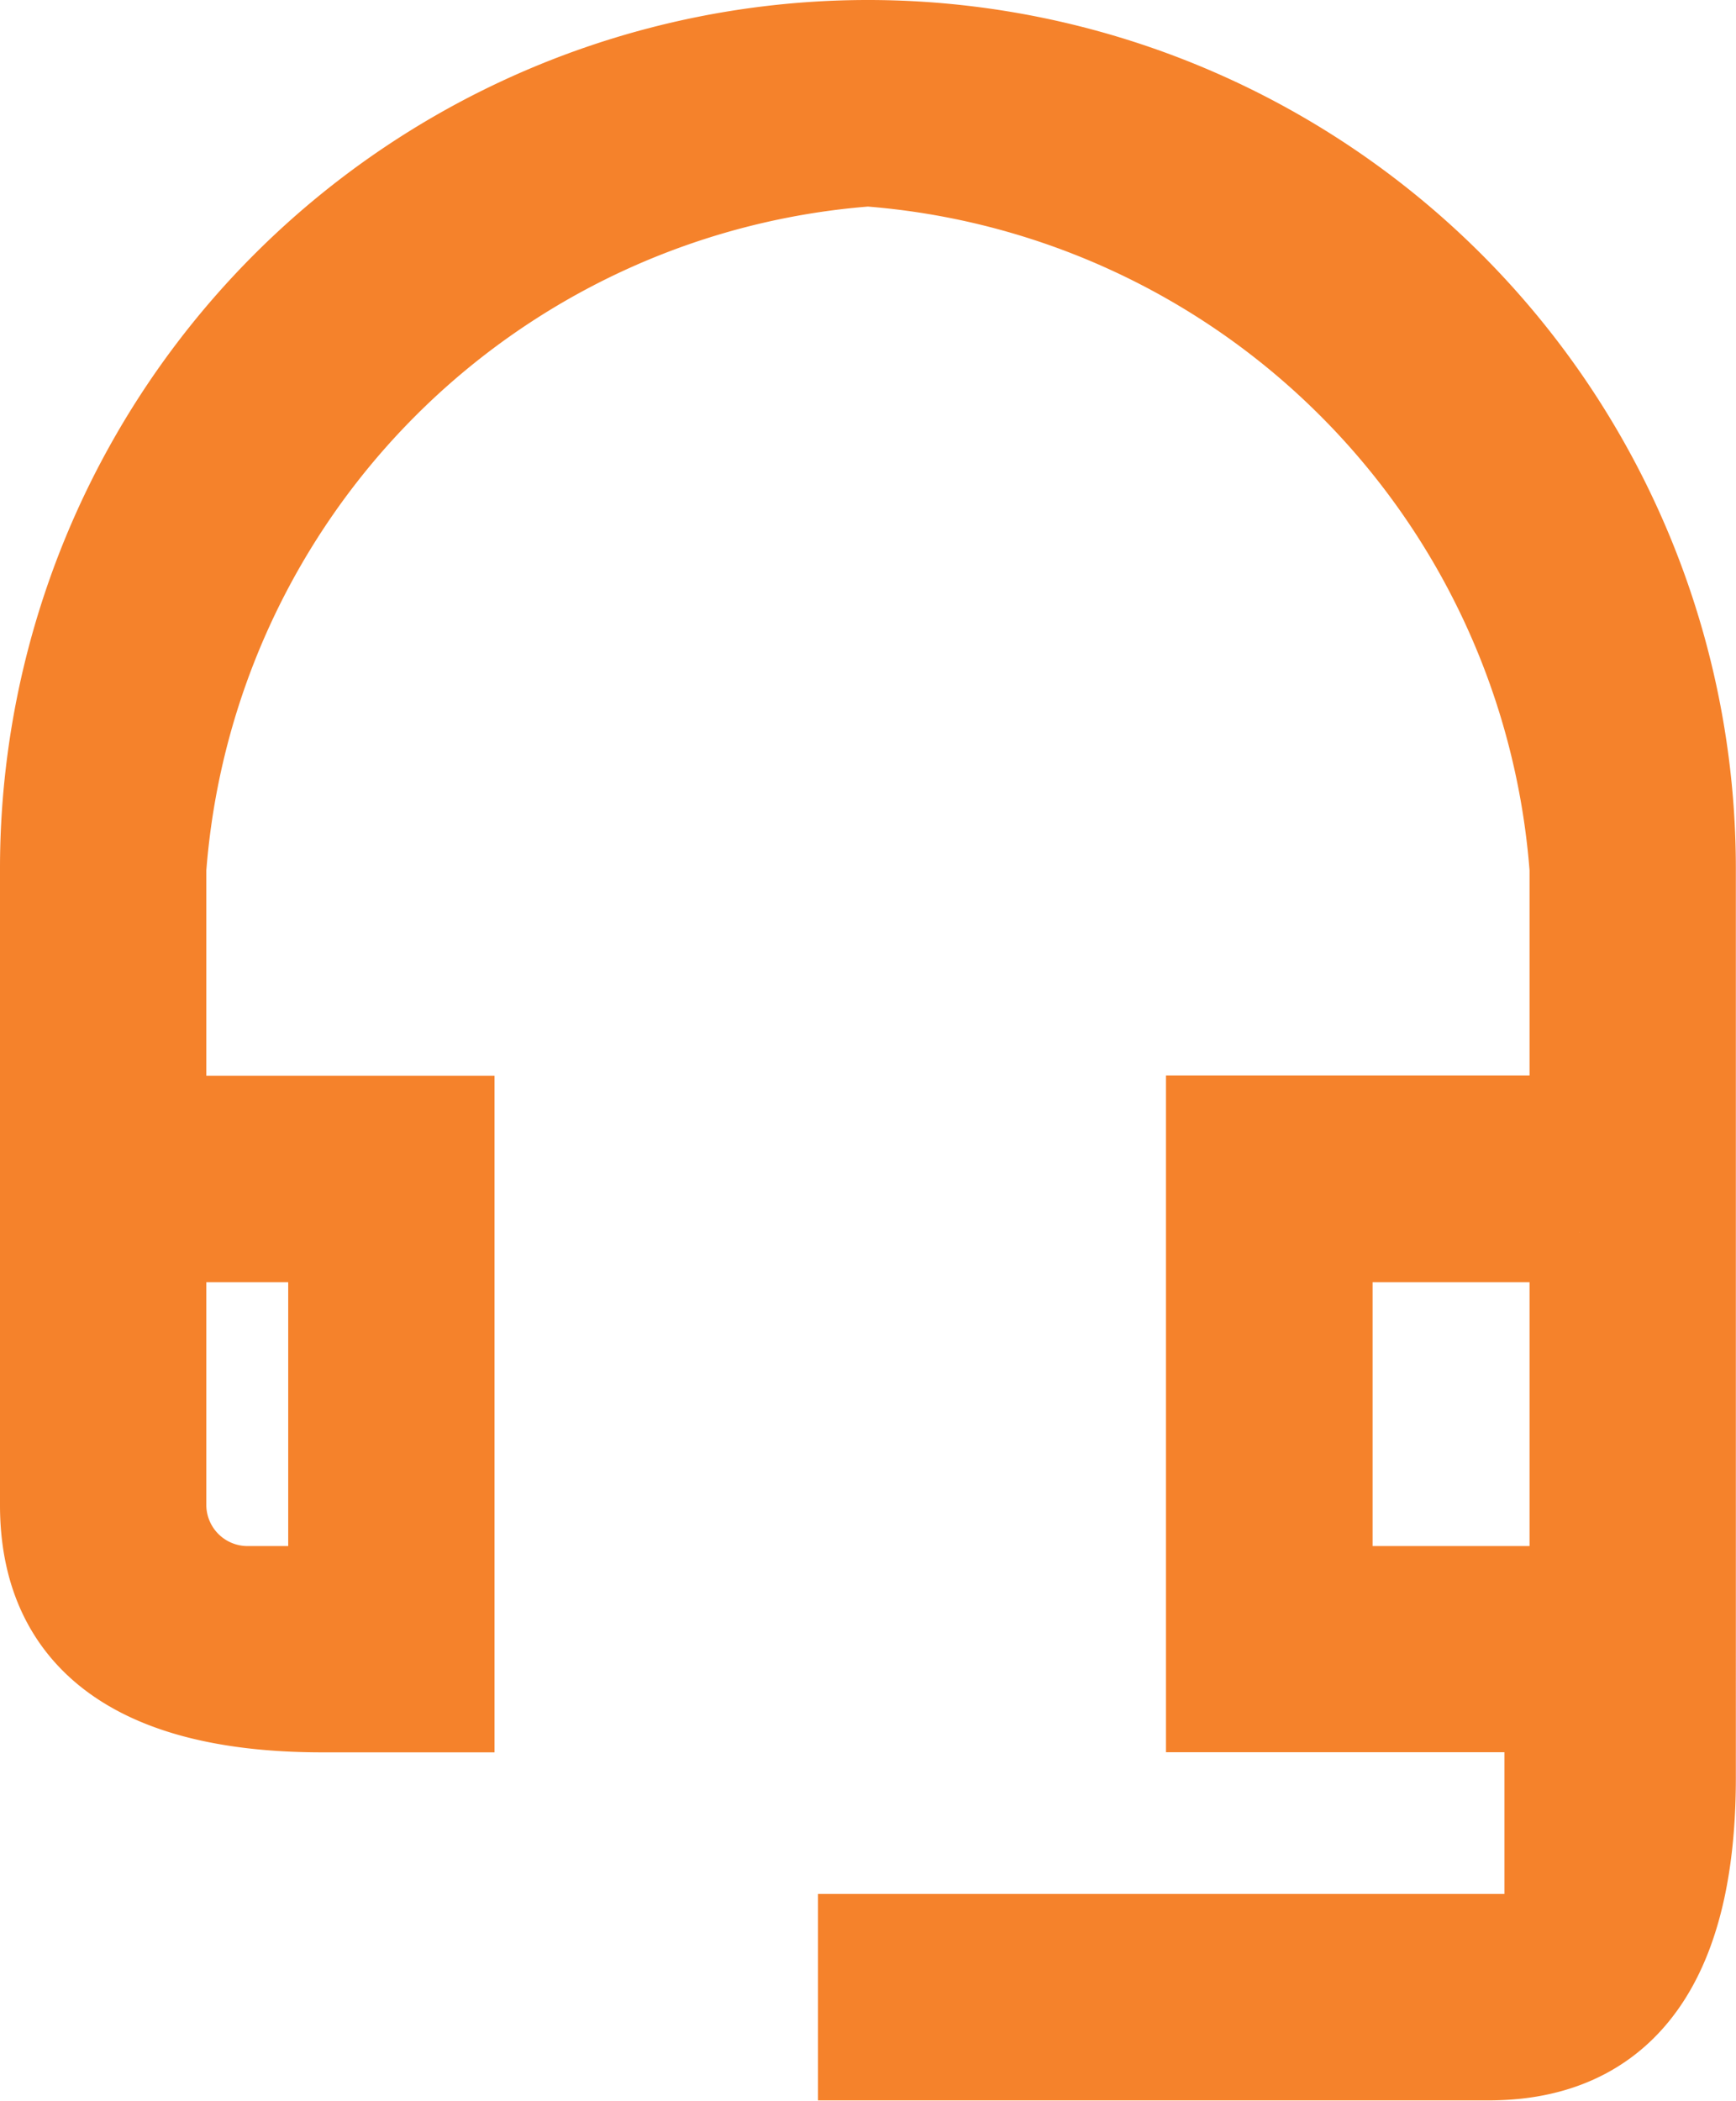 <svg xmlns="http://www.w3.org/2000/svg" width="12.167" height="14.715" viewBox="0 0 12.167 14.715">
  <path id="icon_headset_sml" d="M13.72,9.282V11.83h-1.8V9.282h1.8m-8.7,0V11.83H4.383a.639.639,0,0,1-.637-.637V9.282H5.02M8.733,1A5.734,5.734,0,0,0,3,6.733v4.459c0,1.057.854,1.383,1.911,1.383h.855V8.535H3.746v-1.8A5.409,5.409,0,0,1,8.733,1.746,5.409,5.409,0,0,1,13.72,6.733v1.8H11.172v4.041h2.372v1.693H8.733v.746h4.35c1.057,0,1.383-.854,1.383-1.911V6.733A5.734,5.734,0,0,0,8.733,1Z" transform="translate(-2.65 -0.65)" fill="#f5822b" stroke="#f5822b" stroke-width="0.7"/>
</svg>
